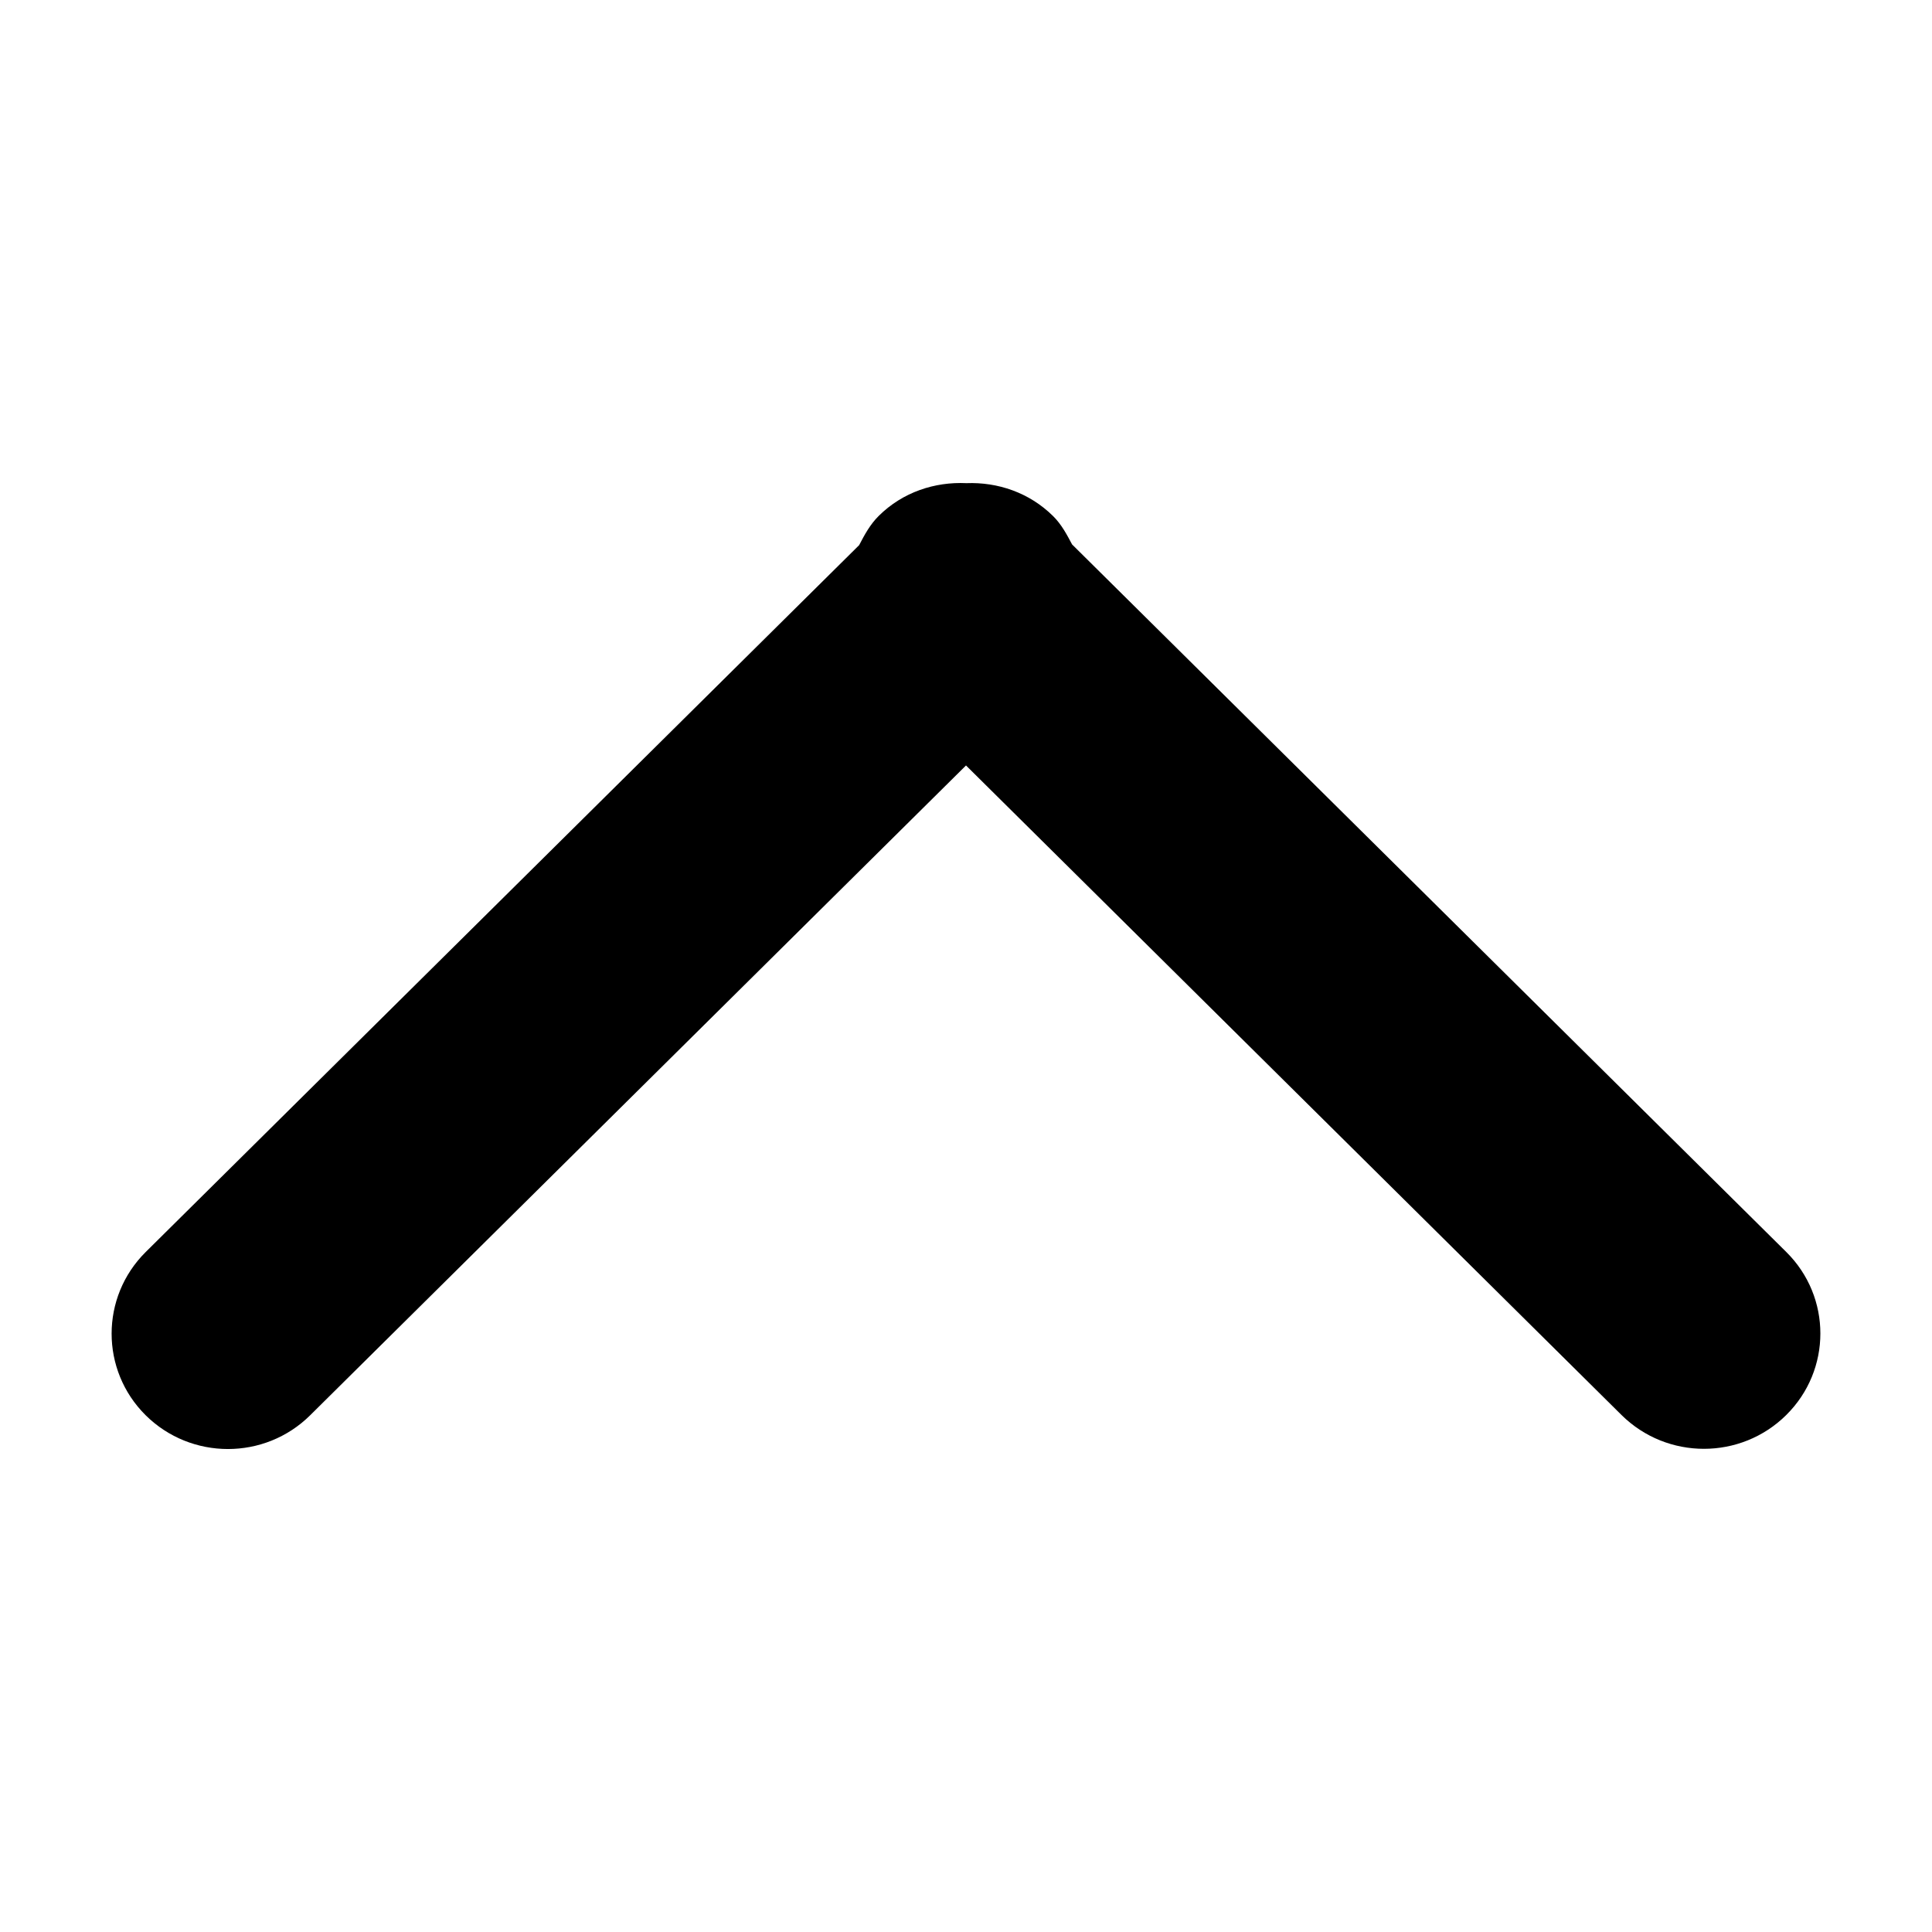 <svg xmlns="http://www.w3.org/2000/svg" width="64" height="64" viewBox="0 0 64 64"><path fill-rule="evenodd" clip-rule="evenodd" d="M59.171,46.875c-1.506,1.492-3.946,1.492-5.455,0L32,25.357L10.276,46.881 c-1.504,1.493-3.946,1.493-5.452,0c-1.502-1.492-1.502-3.911,0-5.404L28.46,18.059c0.178-0.341,0.361-0.683,0.649-0.969 c0.798-0.791,1.857-1.133,2.903-1.085c1.035-0.039,2.081,0.308,2.873,1.091c0.28,0.277,0.454,0.61,0.629,0.939l23.658,23.438 C60.679,42.964,60.679,45.383,59.171,46.875z"/></svg>